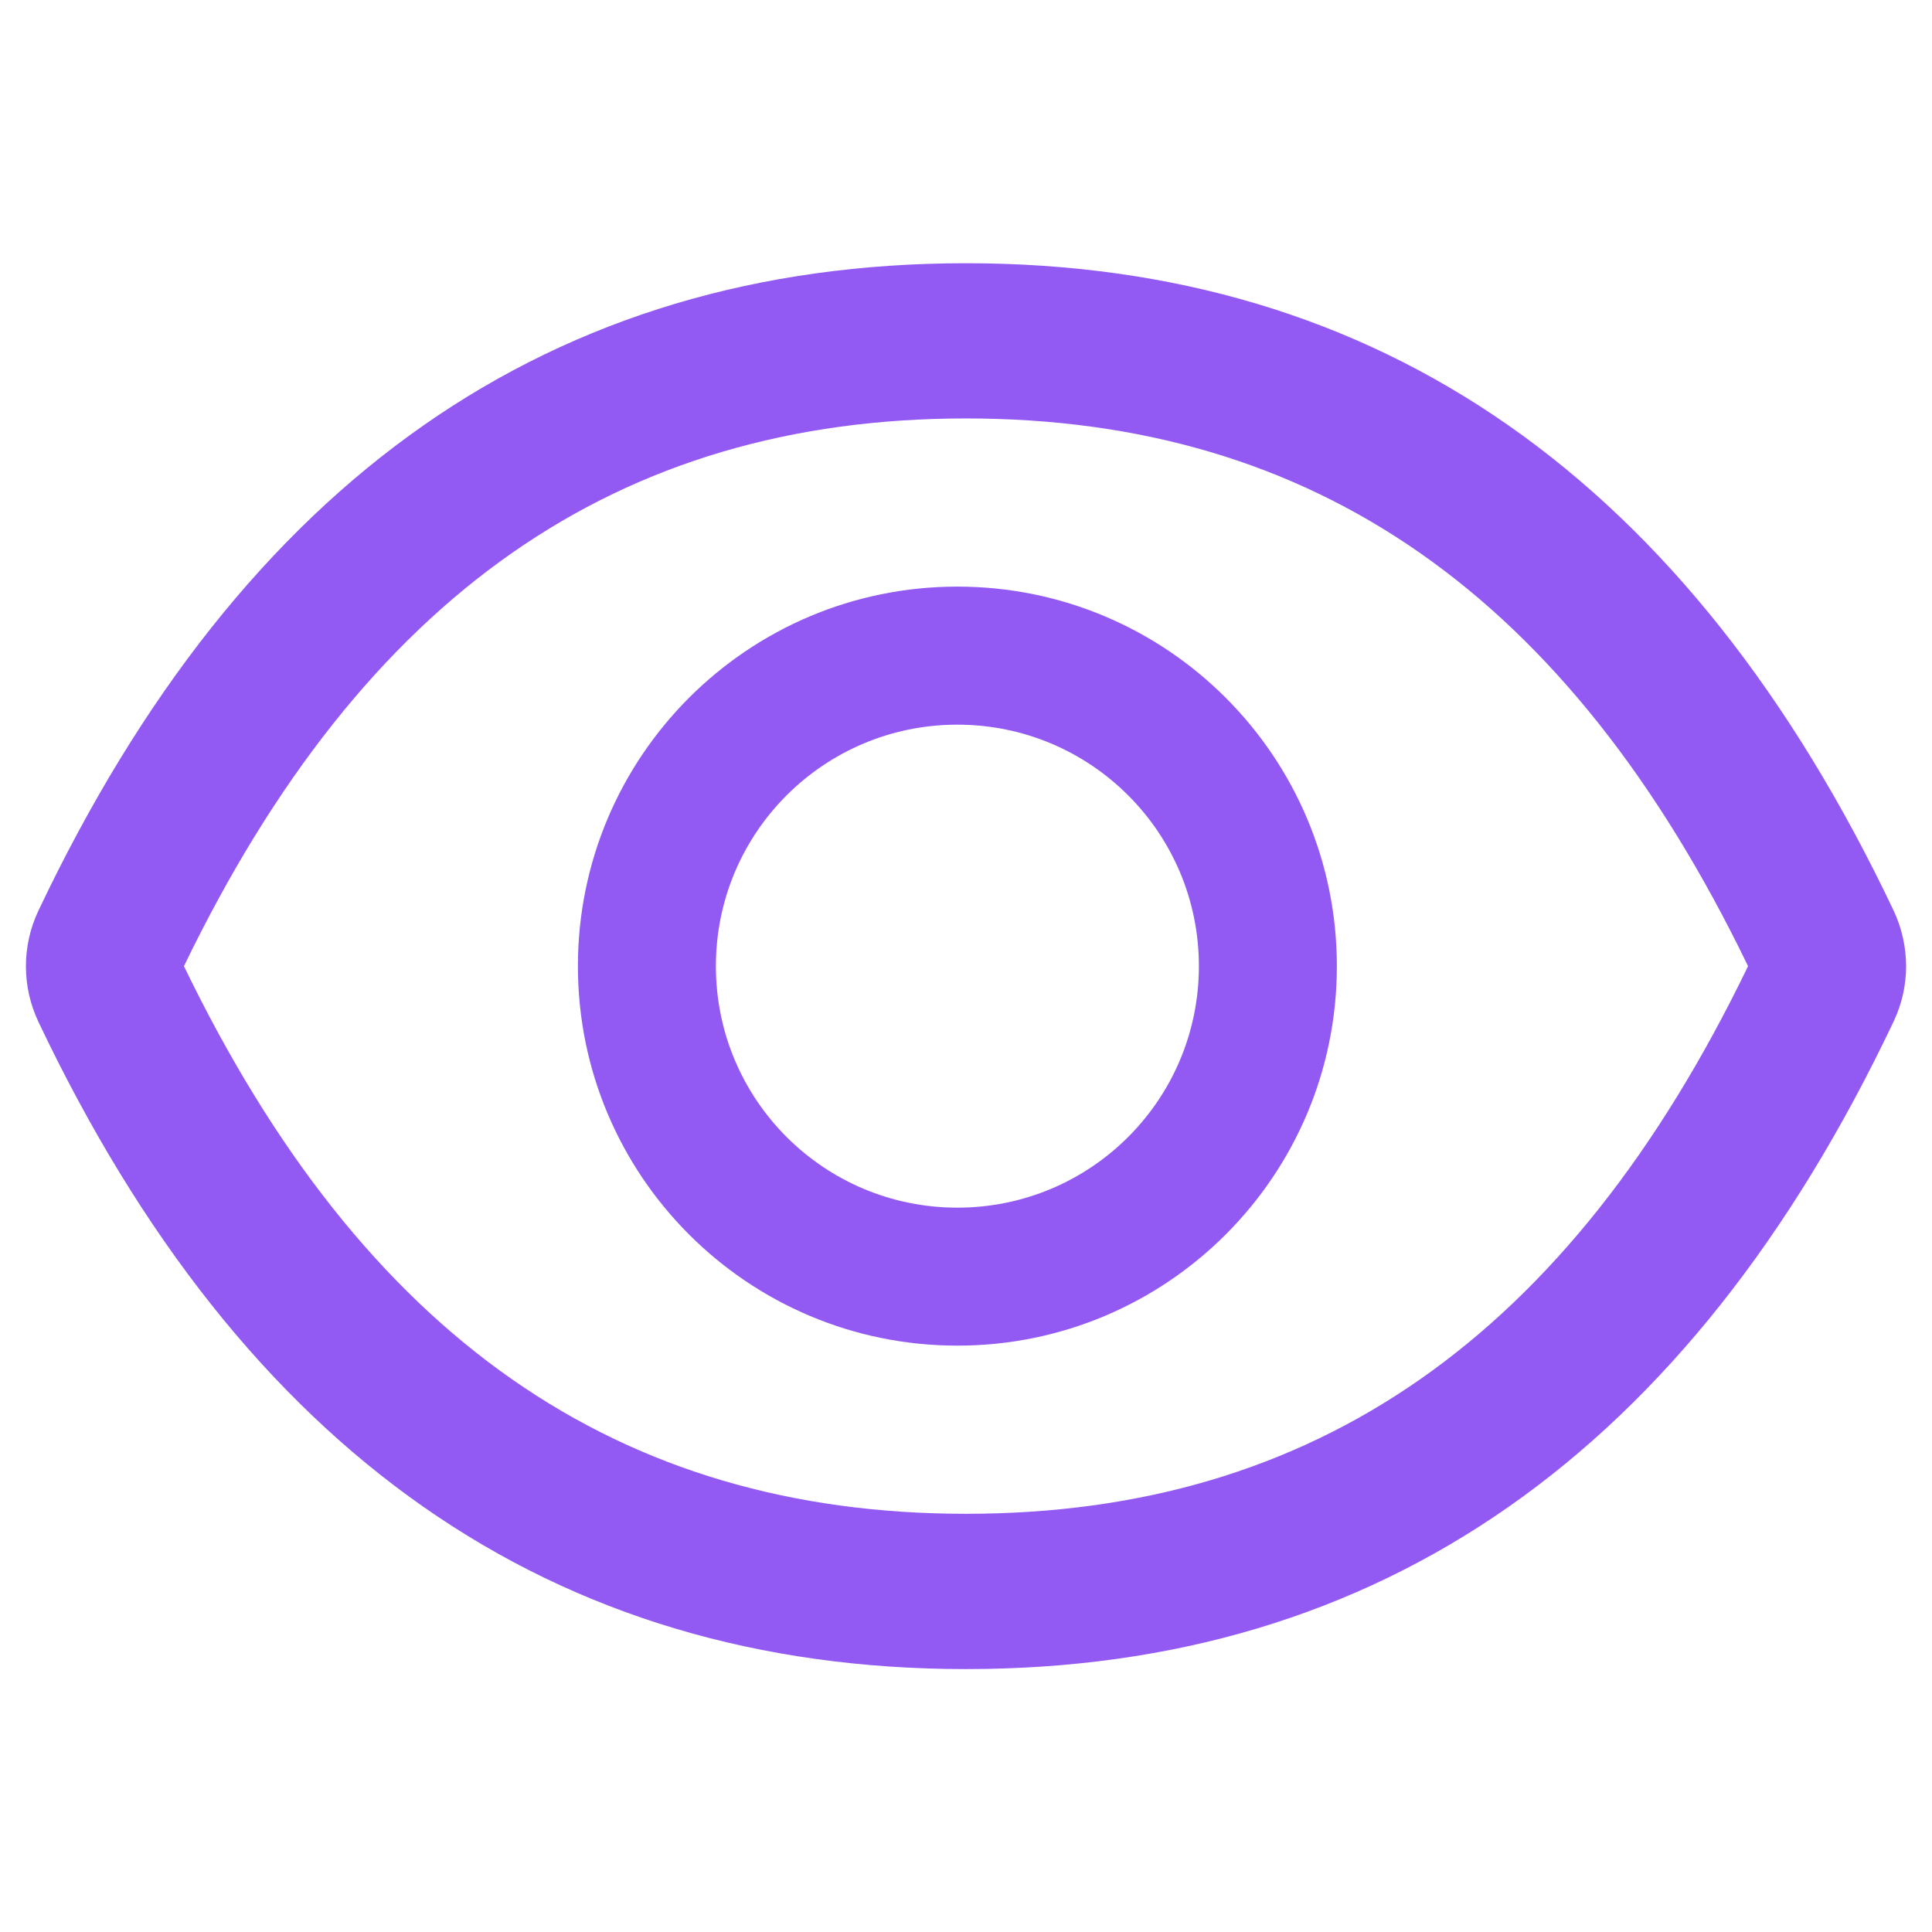 <svg width="24" height="24" viewBox="0 0 24 24" fill="none" xmlns="http://www.w3.org/2000/svg">
<g id="Eye">
<path id="Vector" d="M23.523 11.311C20.984 5.962 17.146 3.27 12 3.27C6.852 3.27 3.016 5.962 0.477 11.313C0.375 11.529 0.322 11.764 0.322 12.003C0.322 12.242 0.375 12.477 0.477 12.693C3.016 18.042 6.855 20.734 12 20.734C17.148 20.734 20.984 18.042 23.523 12.69C23.73 12.256 23.73 11.753 23.523 11.311ZM12 18.805C7.68 18.805 4.516 16.614 2.285 12.002C4.516 7.389 7.68 5.198 12 5.198C16.321 5.198 19.484 7.389 21.715 12.002C19.487 16.614 16.323 18.805 12 18.805ZM11.893 7.287C9.289 7.287 7.179 9.398 7.179 12.002C7.179 14.605 9.289 16.716 11.893 16.716C14.497 16.716 16.607 14.605 16.607 12.002C16.607 9.398 14.497 7.287 11.893 7.287ZM11.893 15.002C10.235 15.002 8.893 13.66 8.893 12.002C8.893 10.344 10.235 9.002 11.893 9.002C13.551 9.002 14.893 10.344 14.893 12.002C14.893 13.66 13.551 15.002 11.893 15.002Z" fill="#935AF3"/>
</g>
</svg>
